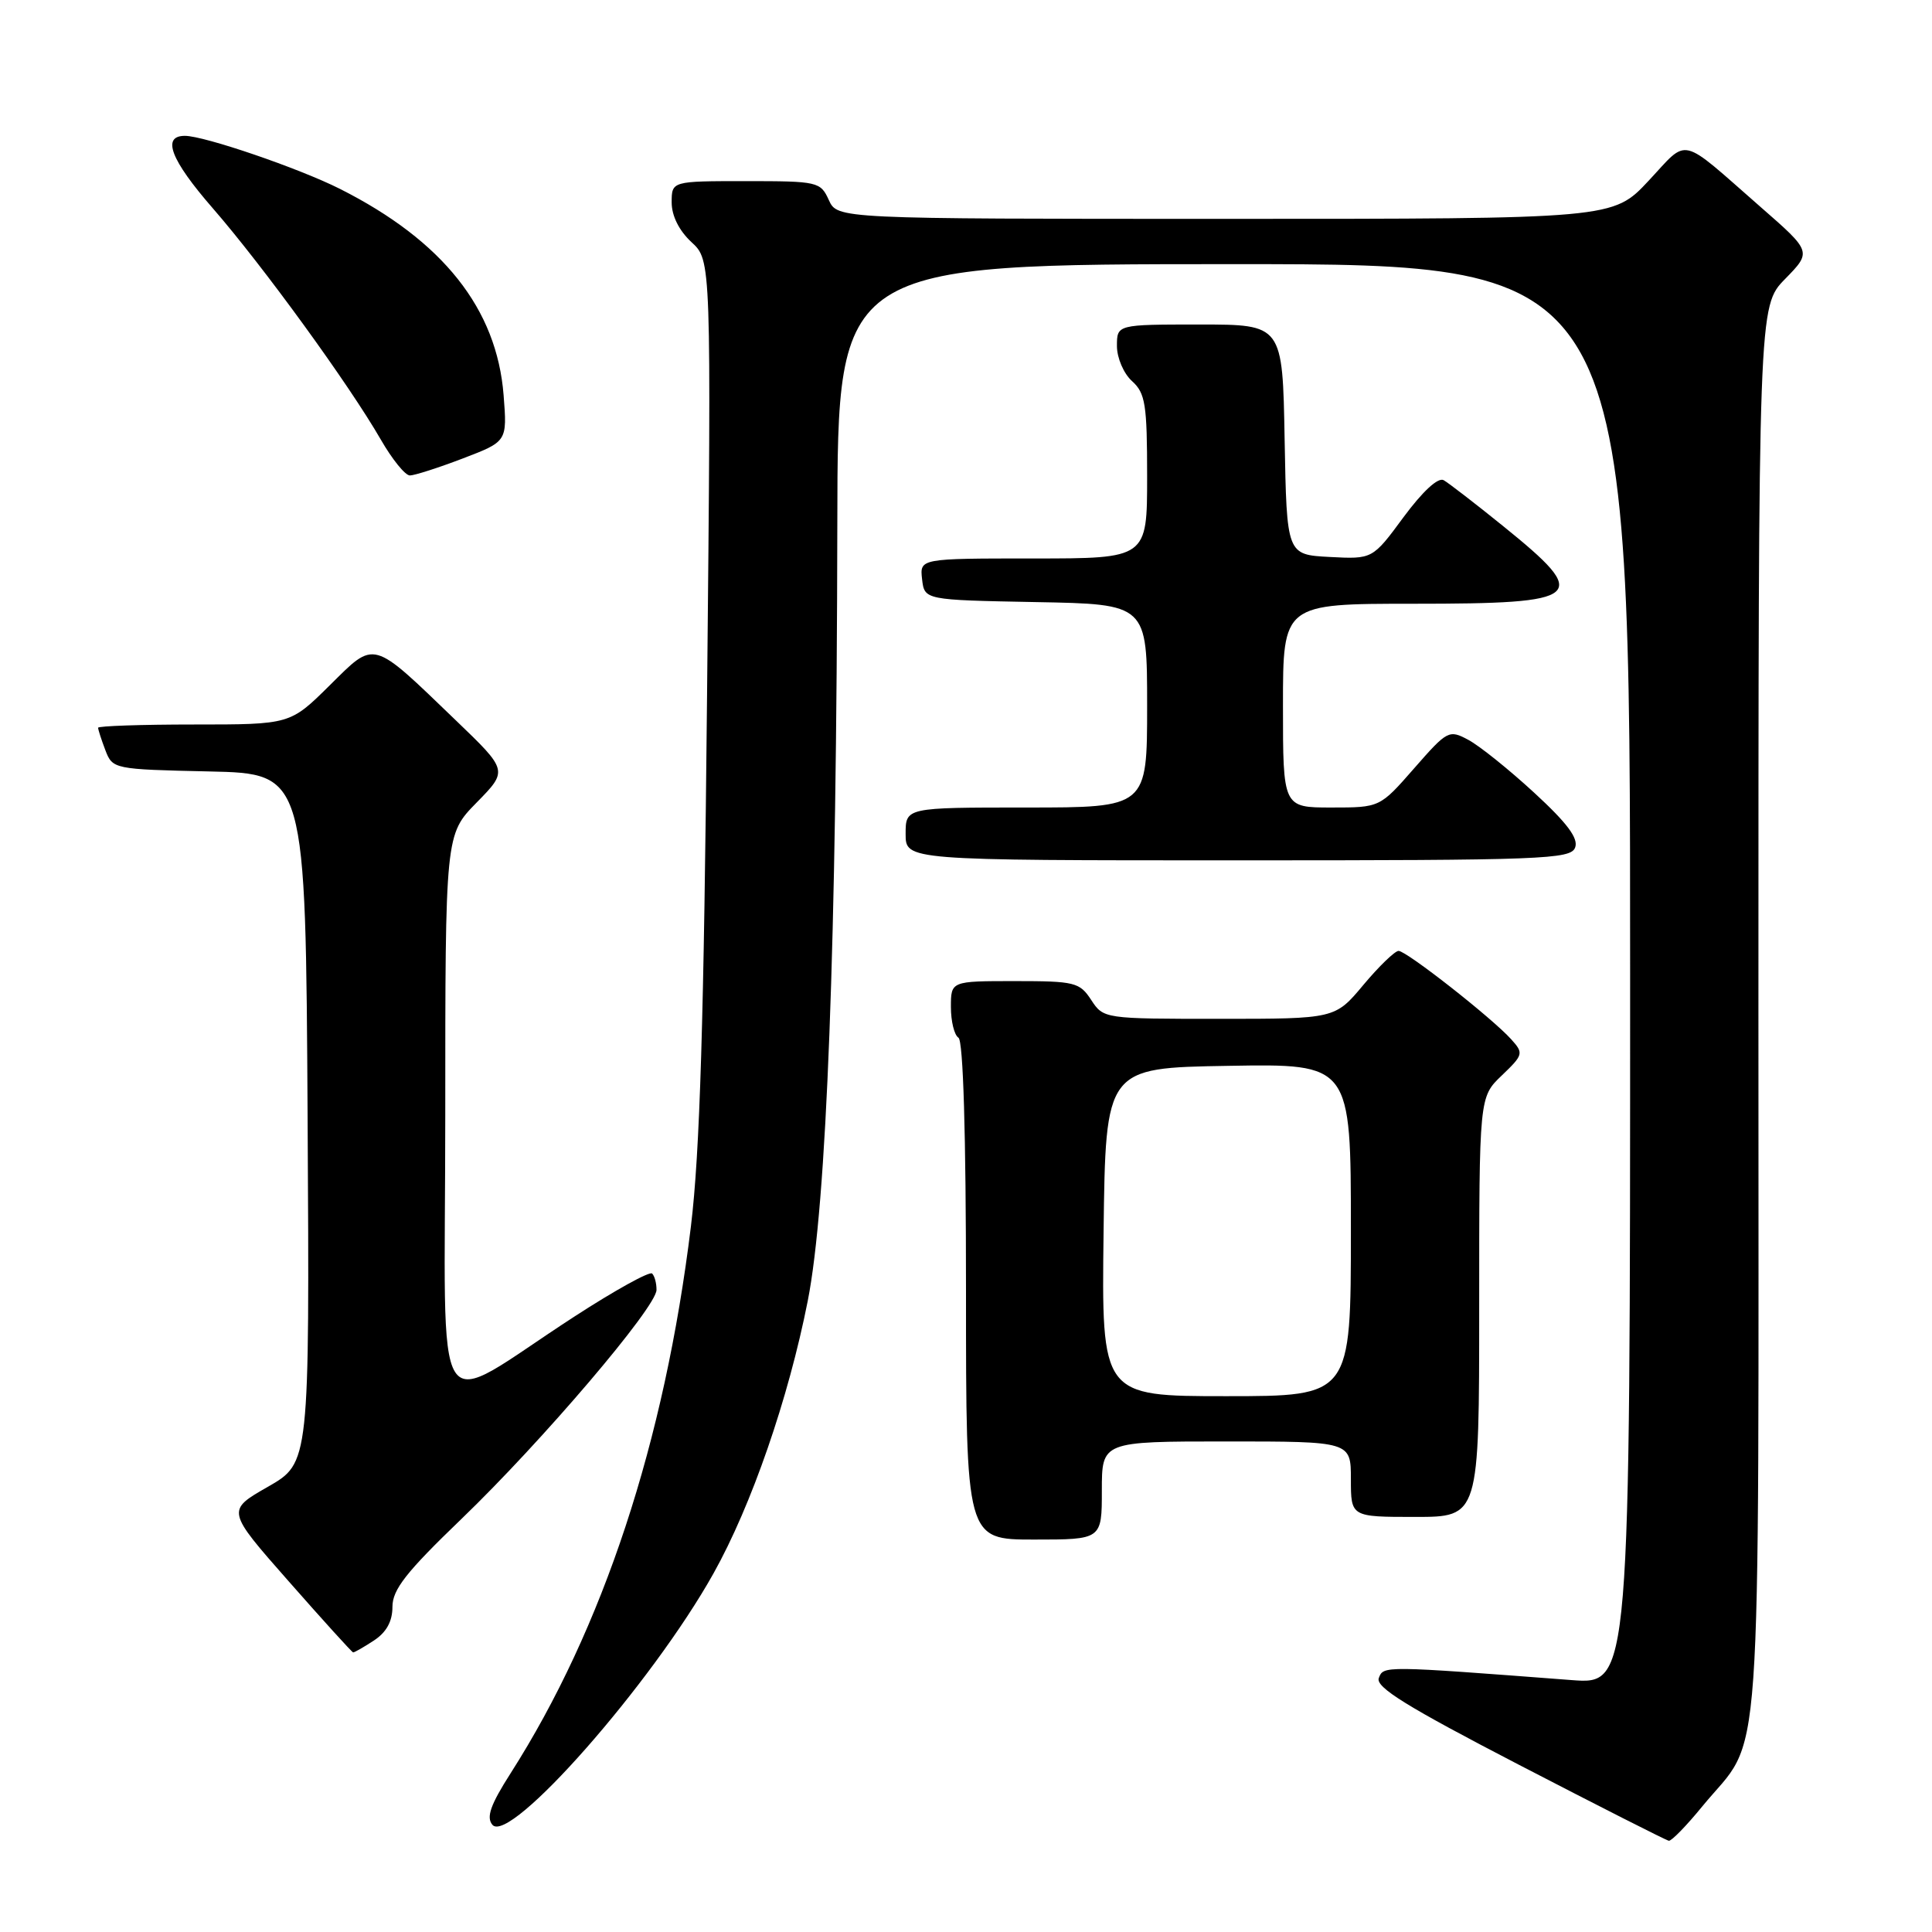 <?xml version="1.0" encoding="UTF-8" standalone="no"?>
<!DOCTYPE svg PUBLIC "-//W3C//DTD SVG 1.1//EN" "http://www.w3.org/Graphics/SVG/1.1/DTD/svg11.dtd" >
<svg xmlns="http://www.w3.org/2000/svg" xmlns:xlink="http://www.w3.org/1999/xlink" version="1.1" viewBox="0 0 256 256">
 <g >
 <path fill="currentColor"
d=" M 225.55 239.37 C 233.67 229.47 233.00 238.93 233.00 134.08 C 233.00 40.58 233.00 40.58 236.53 36.97 C 240.07 33.35 240.07 33.35 233.28 27.42 C 222.37 17.87 223.82 18.21 218.45 23.95 C 213.73 29.00 213.73 29.00 162.34 29.00 C 110.96 29.00 110.96 29.00 109.82 26.50 C 108.72 24.08 108.36 24.00 98.84 24.00 C 89.00 24.00 89.00 24.00 89.00 26.83 C 89.00 28.59 89.98 30.56 91.62 32.08 C 94.25 34.50 94.25 34.50 93.69 92.00 C 93.27 135.43 92.74 152.68 91.55 162.50 C 88.07 191.02 79.91 215.78 67.65 234.98 C 65.00 239.13 64.41 240.79 65.24 241.79 C 67.51 244.52 86.40 223.05 94.54 208.49 C 99.57 199.50 104.47 185.34 107.03 172.38 C 109.55 159.60 110.86 125.11 110.95 69.25 C 111.00 35.00 111.00 35.00 163.50 35.00 C 216.00 35.00 216.00 35.00 216.00 129.10 C 216.00 223.21 216.00 223.21 208.25 222.62 C 183.22 220.71 183.32 220.71 182.70 222.35 C 182.23 223.56 186.43 226.15 201.30 233.86 C 211.86 239.33 220.78 243.86 221.13 243.91 C 221.48 243.96 223.47 241.92 225.55 239.37 Z  M 49.54 217.38 C 51.20 216.29 52.00 214.85 52.00 212.92 C 52.00 210.63 53.81 208.32 61.13 201.28 C 71.82 191.00 86.99 173.19 86.99 170.92 C 87.00 170.05 86.74 169.07 86.41 168.75 C 86.09 168.42 81.48 170.97 76.16 174.42 C 56.77 186.97 59.00 190.43 59.00 147.87 C 59.00 110.58 59.00 110.58 63.16 106.34 C 67.32 102.10 67.32 102.10 60.41 95.46 C 49.13 84.61 49.78 84.79 43.66 90.84 C 38.44 96.00 38.44 96.00 25.72 96.00 C 18.72 96.00 13.00 96.20 13.00 96.43 C 13.00 96.67 13.43 98.01 13.96 99.40 C 14.92 101.91 15.06 101.94 27.71 102.22 C 40.50 102.50 40.50 102.50 40.76 148.17 C 41.02 193.84 41.02 193.84 35.51 197.00 C 29.99 200.15 29.99 200.15 38.25 209.53 C 42.79 214.69 46.63 218.93 46.79 218.95 C 46.94 218.98 48.18 218.27 49.54 217.38 Z  M 146.00 197.50 C 146.00 191.00 146.00 191.00 162.50 191.00 C 179.00 191.00 179.00 191.00 179.00 196.00 C 179.00 201.00 179.00 201.00 187.50 201.00 C 196.00 201.00 196.00 201.00 196.00 173.19 C 196.00 145.37 196.00 145.37 198.99 142.51 C 201.86 139.76 201.91 139.56 200.24 137.71 C 197.70 134.89 186.37 126.00 185.32 126.00 C 184.83 126.00 182.73 128.03 180.66 130.50 C 176.90 135.00 176.90 135.00 161.57 135.00 C 146.31 135.00 146.22 134.99 144.59 132.50 C 143.06 130.16 142.42 130.00 134.48 130.00 C 126.00 130.00 126.00 130.00 126.00 133.44 C 126.00 135.33 126.45 137.16 127.00 137.50 C 127.63 137.89 128.00 150.18 128.00 171.06 C 128.00 204.00 128.00 204.00 137.00 204.00 C 146.00 204.00 146.00 204.00 146.00 197.50 Z  M 208.71 112.31 C 209.18 111.09 207.68 109.08 203.29 105.04 C 199.96 101.97 196.03 98.82 194.57 98.04 C 192.00 96.66 191.79 96.77 187.38 101.81 C 182.84 107.00 182.84 107.00 176.42 107.00 C 170.00 107.00 170.00 107.00 170.00 93.50 C 170.00 80.00 170.00 80.00 187.30 80.00 C 209.98 80.00 210.91 79.19 199.16 69.70 C 195.50 66.74 191.96 64.01 191.30 63.63 C 190.56 63.21 188.53 65.08 185.98 68.52 C 181.87 74.10 181.87 74.10 176.18 73.80 C 170.50 73.50 170.50 73.50 170.22 58.25 C 169.95 43.00 169.95 43.00 158.97 43.00 C 148.00 43.00 148.00 43.00 148.00 45.85 C 148.00 47.42 148.89 49.50 150.00 50.50 C 151.77 52.10 152.00 53.58 152.00 63.15 C 152.00 74.00 152.00 74.00 136.93 74.00 C 121.87 74.00 121.87 74.00 122.18 76.75 C 122.50 79.50 122.50 79.50 137.25 79.78 C 152.00 80.05 152.00 80.05 152.00 93.53 C 152.00 107.00 152.00 107.00 136.00 107.00 C 120.00 107.00 120.00 107.00 120.00 110.50 C 120.00 114.00 120.00 114.00 164.03 114.00 C 204.45 114.00 208.12 113.86 208.71 112.31 Z  M 61.32 60.75 C 67.21 58.50 67.21 58.50 66.73 52.36 C 65.83 40.91 58.69 31.91 45.05 25.03 C 39.63 22.30 27.07 18.00 24.50 18.00 C 21.39 18.00 22.61 21.18 28.19 27.59 C 34.86 35.26 46.24 50.93 50.46 58.25 C 51.96 60.86 53.69 63.00 54.31 63.00 C 54.92 63.00 58.07 61.99 61.32 60.75 Z  M 146.23 163.25 C 146.50 141.50 146.50 141.50 162.75 141.23 C 179.00 140.95 179.00 140.95 179.00 162.98 C 179.00 185.00 179.00 185.00 162.48 185.00 C 145.96 185.00 145.96 185.00 146.23 163.25 Z "/>
</g>
</svg>